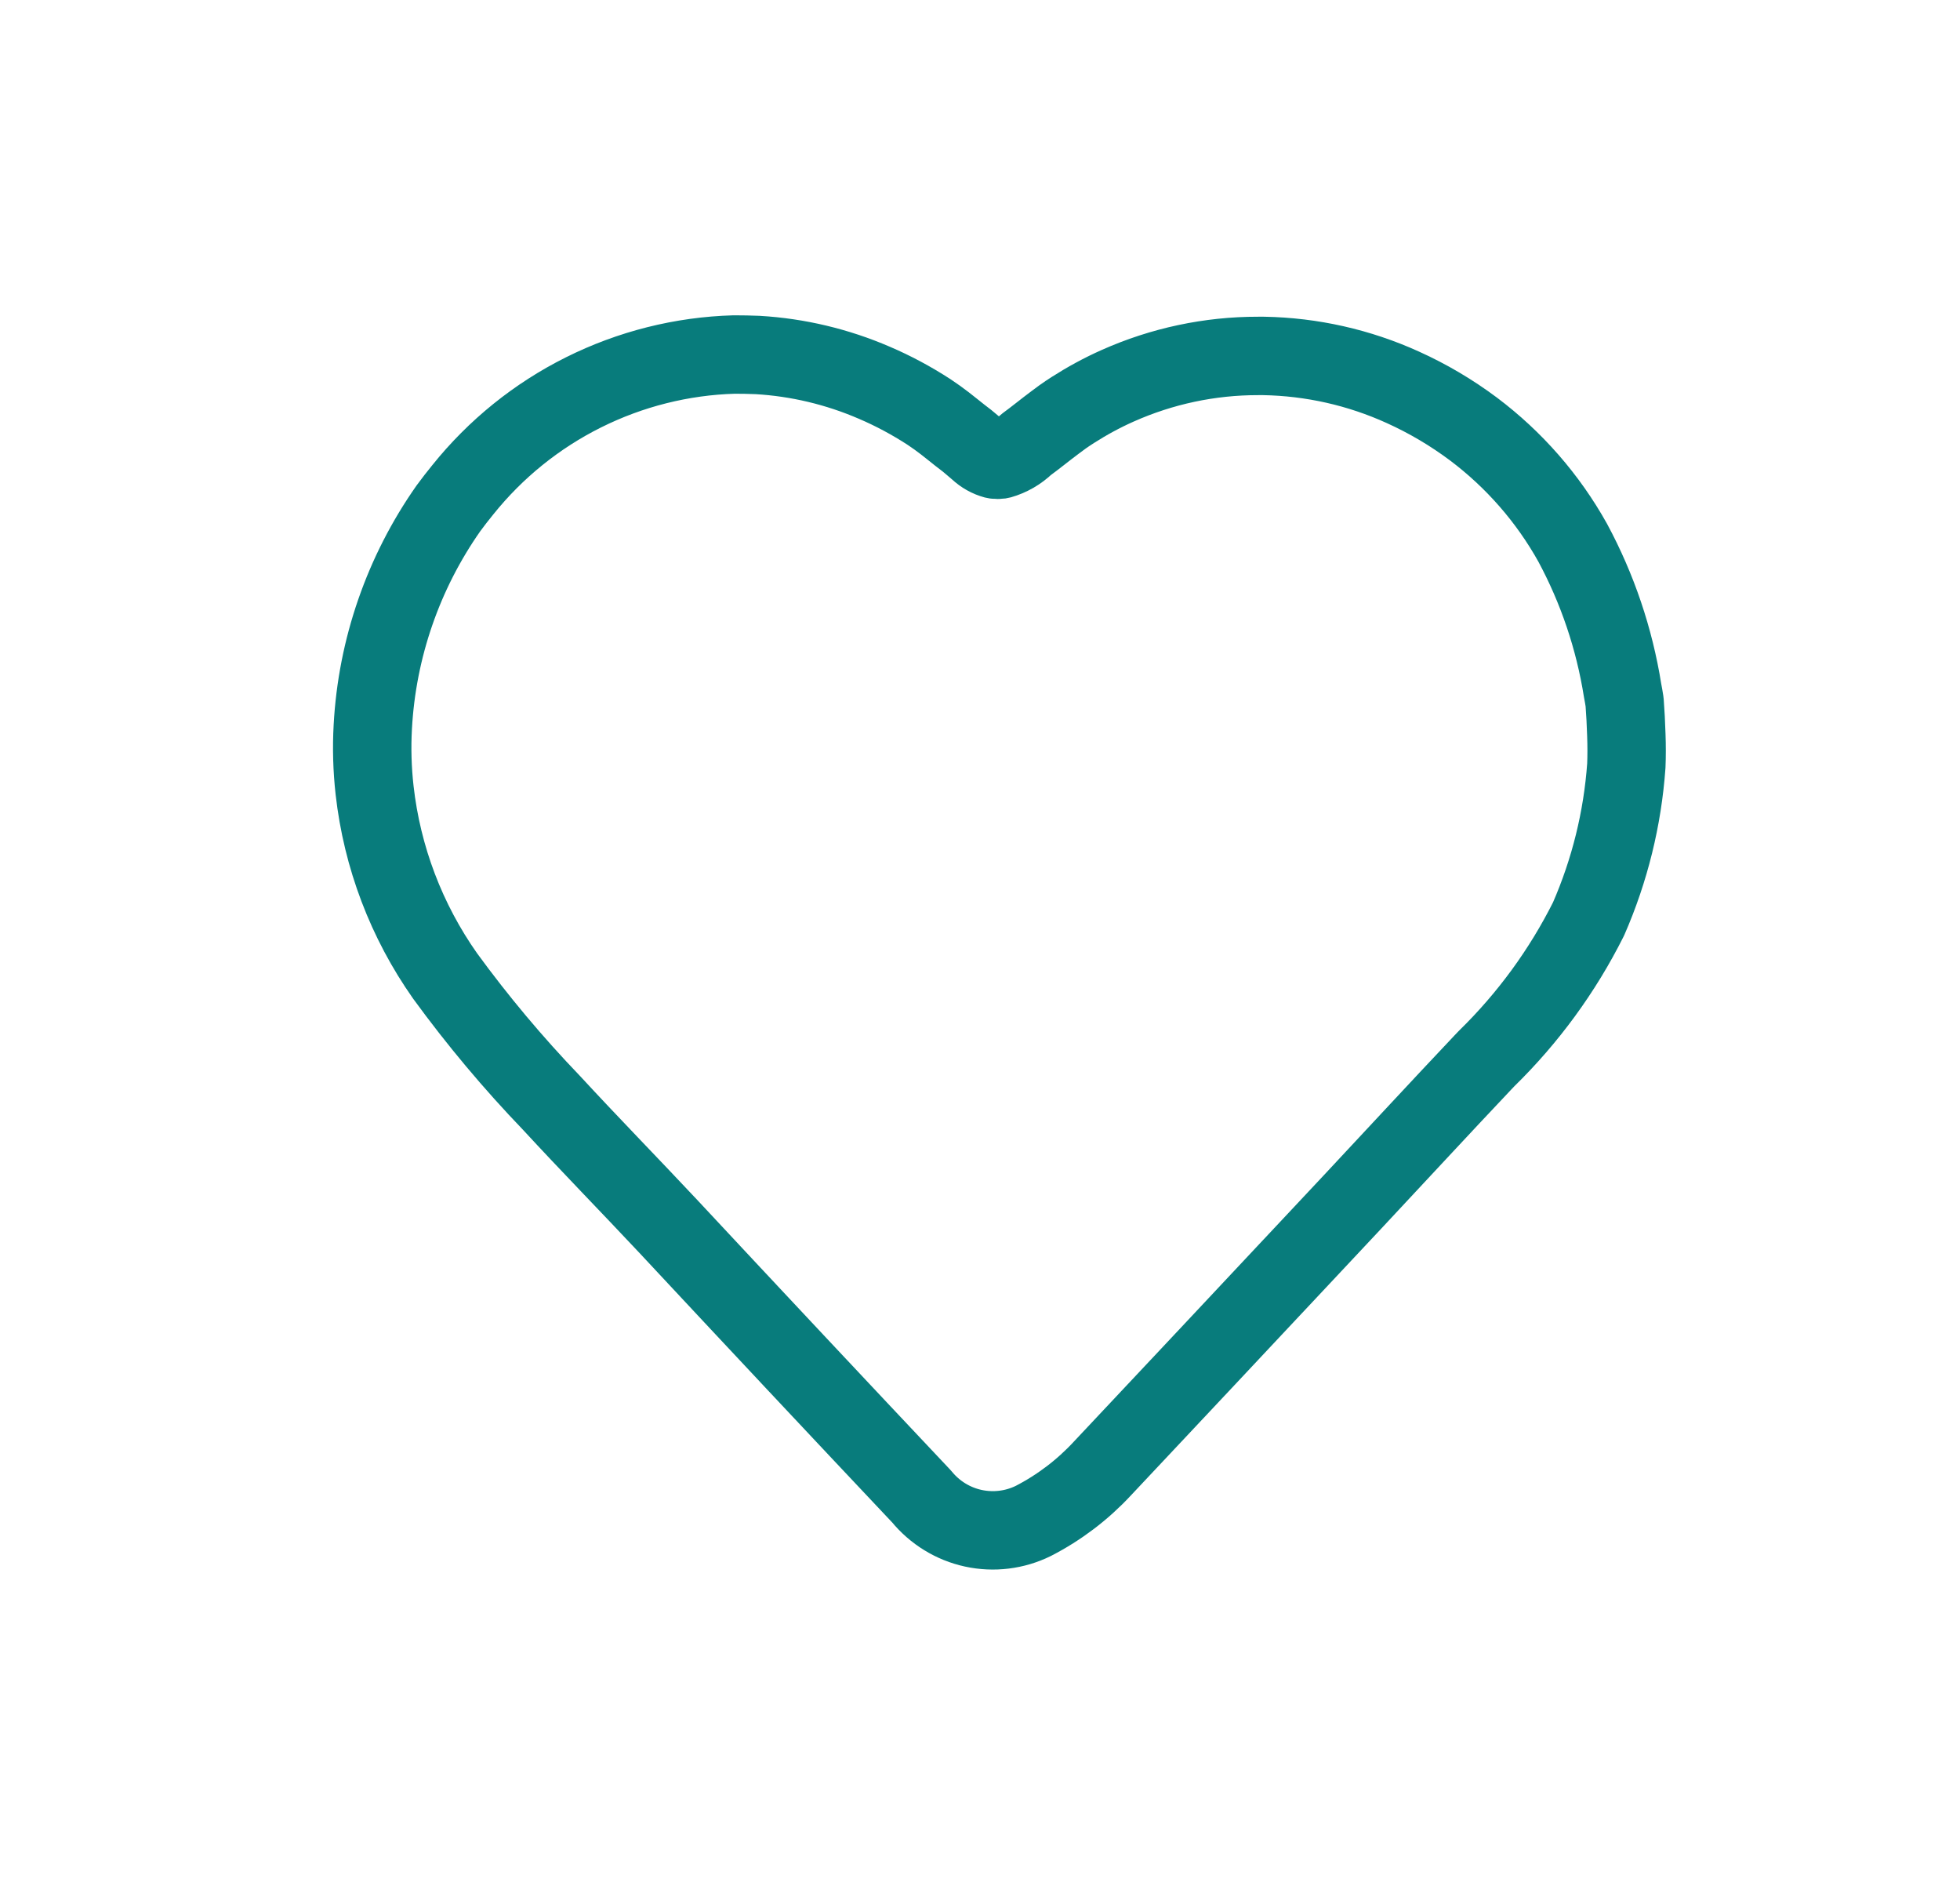 <svg width="25" height="24" viewBox="0 0 25 24" fill="none" xmlns="http://www.w3.org/2000/svg">
<g clip-path="url(#clip0_409_170)">
<path d="M5.903 6.246C6.321 5.725 6.846 5.301 7.444 5.003C8.042 4.705 8.697 4.54 9.364 4.521C9.463 4.521 9.563 4.523 9.664 4.527C10.177 4.557 10.679 4.677 11.15 4.88C11.394 4.984 11.628 5.11 11.85 5.254C11.886 5.278 11.922 5.303 11.957 5.328C12.087 5.421 12.21 5.528 12.336 5.622C12.382 5.658 12.429 5.702 12.479 5.743C12.539 5.799 12.611 5.84 12.69 5.861C12.713 5.864 12.736 5.864 12.758 5.861C12.881 5.826 12.993 5.761 13.084 5.673C13.21 5.581 13.334 5.479 13.455 5.389C13.49 5.363 13.524 5.338 13.555 5.315C13.586 5.292 13.64 5.257 13.683 5.229C13.866 5.112 14.057 5.008 14.255 4.92C14.82 4.668 15.431 4.538 16.048 4.539H16.12C16.733 4.55 17.336 4.686 17.893 4.939C18.212 5.083 18.513 5.261 18.793 5.47C19.312 5.86 19.744 6.354 20.06 6.921C20.376 7.508 20.591 8.145 20.696 8.803L20.71 8.879L20.722 8.952C20.732 9.091 20.74 9.231 20.744 9.371C20.749 9.511 20.749 9.642 20.744 9.764C20.696 10.438 20.533 11.099 20.262 11.719C19.931 12.38 19.491 12.982 18.962 13.499L18.919 13.544C18.361 14.134 17.81 14.731 17.255 15.324L16.547 16.079C15.719 16.962 14.891 17.845 14.061 18.727C13.809 18.999 13.511 19.225 13.181 19.395C12.944 19.512 12.674 19.545 12.415 19.489C12.156 19.433 11.924 19.29 11.756 19.085C10.676 17.94 9.598 16.791 8.523 15.638C8.029 15.111 7.523 14.594 7.034 14.064C6.546 13.556 6.093 13.016 5.678 12.447C5.184 11.746 4.874 10.931 4.778 10.078C4.748 9.81 4.74 9.539 4.755 9.27C4.809 8.269 5.144 7.302 5.72 6.482C5.779 6.402 5.84 6.323 5.903 6.246Z" stroke="#087C7C" stroke-linecap="round" stroke-linejoin="bevel"/>
</g>
<defs>
<clipPath id="clip0_409_170">
<rect width="24" height="24" fill="white" transform="translate(0.748)"/>
</clipPath>
</defs>
</svg>

